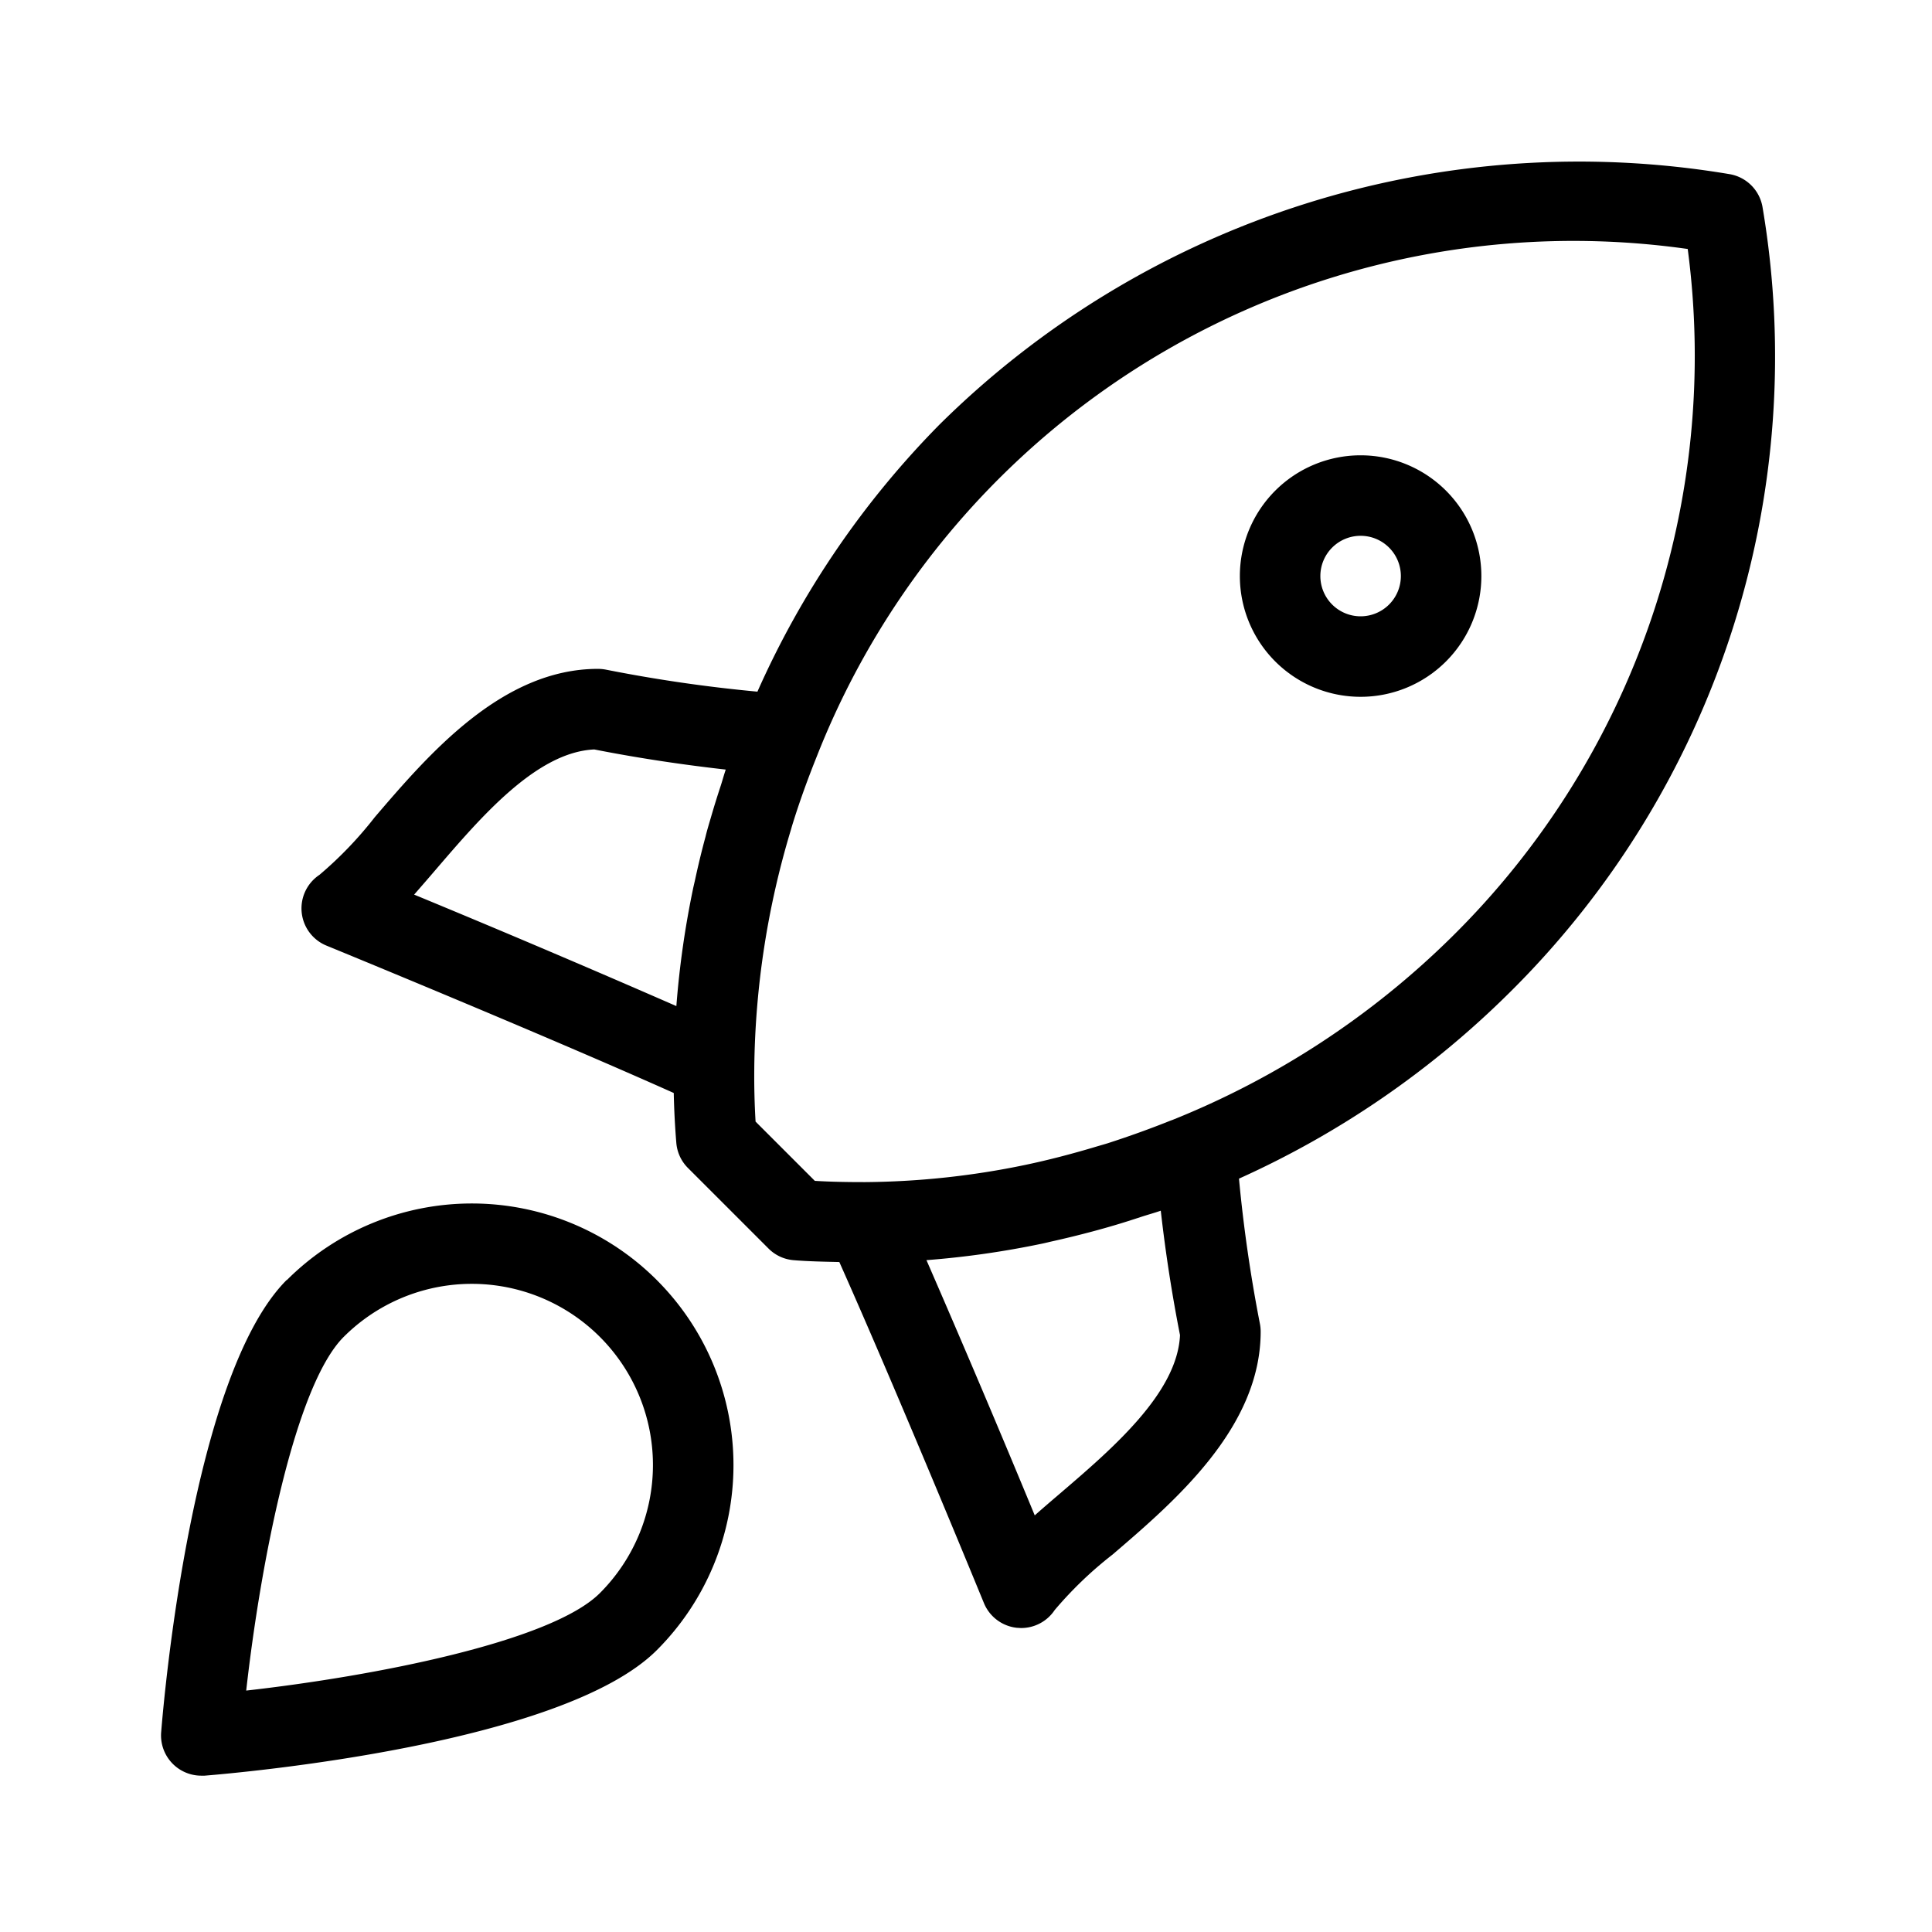 <svg xmlns="http://www.w3.org/2000/svg" viewBox="0 0 48 48">
  <path d="M43.788 5.137a1 1 0 00-.809-.809 22.582 22.582 0 00-19.636 6.219 22.363 22.363 0 00-4.525 6.637 36.926 36.926 0 01-3.764-.547 1.076 1.076 0 00-.2-.019c-2.387 0-4.211 2.13-5.543 3.685a9.624 9.624 0 01-1.375 1.433 1 1 0 00.176 1.758c.056.023 5.323 2.182 8.627 3.661.009.414.03.828.064 1.239a.994.994 0 00.29.625l2 2a.994.994 0 00.625.29c.376.031.756.037 1.135.046 1.477 3.312 3.569 8.417 3.592 8.472a1 1 0 00.826.616c.033 0 .066.005.1.005a1 1 0 00.832-.446 9.587 9.587 0 011.434-1.376c1.555-1.332 3.684-3.156 3.684-5.543a1 1 0 00-.02-.2 36.695 36.695 0 01-.519-3.6 22.848 22.848 0 006.7-4.6 22.231 22.231 0 006.306-19.546zm-33.5 17.091c.174-.2.354-.406.54-.624 1.117-1.3 2.5-2.92 3.937-2.984 1.213.239 2.336.395 3.266.5-.046.134-.082.271-.126.406q-.125.378-.236.76c-.048.166-.1.331-.14.5q-.146.54-.263 1.086c-.016.072-.034.144-.049.217a22.809 22.809 0 00-.413 2.907 346.778 346.778 0 00-6.511-2.768zm18.551 7.85a38.25 38.25 0 00.478 3.093c-.065 1.436-1.68 2.82-2.983 3.936-.219.187-.429.367-.626.542a370.47 370.47 0 00-2.691-6.343h.029a22.393 22.393 0 002.854-.41c.078-.016.157-.037.235-.054q.508-.113 1.013-.248.273-.073.544-.153c.22-.065.438-.135.657-.207.168-.055.333-.1.495-.156zm.266-2.246c-.523.21-1.052.4-1.588.573-.088.027-.177.052-.265.078-.595.179-1.2.338-1.8.463a20.19 20.19 0 01-3.952.423h-.025c-.412 0-.822-.006-1.231-.031l-1.472-1.472a19.013 19.013 0 01-.032-1.33v-.02a21.19 21.19 0 01.91-5.9l.026-.091c.179-.585.388-1.161.616-1.729a20.2 20.2 0 0121.639-12.61 20.273 20.273 0 01-5.859 17.089 20.988 20.988 0 01-6.962 4.557z"/>
  <path d="M33.804 11.312a3 3 0 103 3 3 3 0 00-3-3zm0 4a1 1 0 111-1 1 1 0 01-1 1zM7.122 31.801c-2.34 2.341-3.046 10.331-3.118 11.235a1 1 0 001 1.08h.08c.9-.073 8.894-.779 11.235-3.119a6.5 6.5 0 00-9.193-9.193zm7.782 7.779c-1.212 1.211-5.618 2.065-8.787 2.422.356-3.169 1.209-7.573 2.422-8.787a4.5 4.5 0 016.365 6.365z"/>
</svg>
